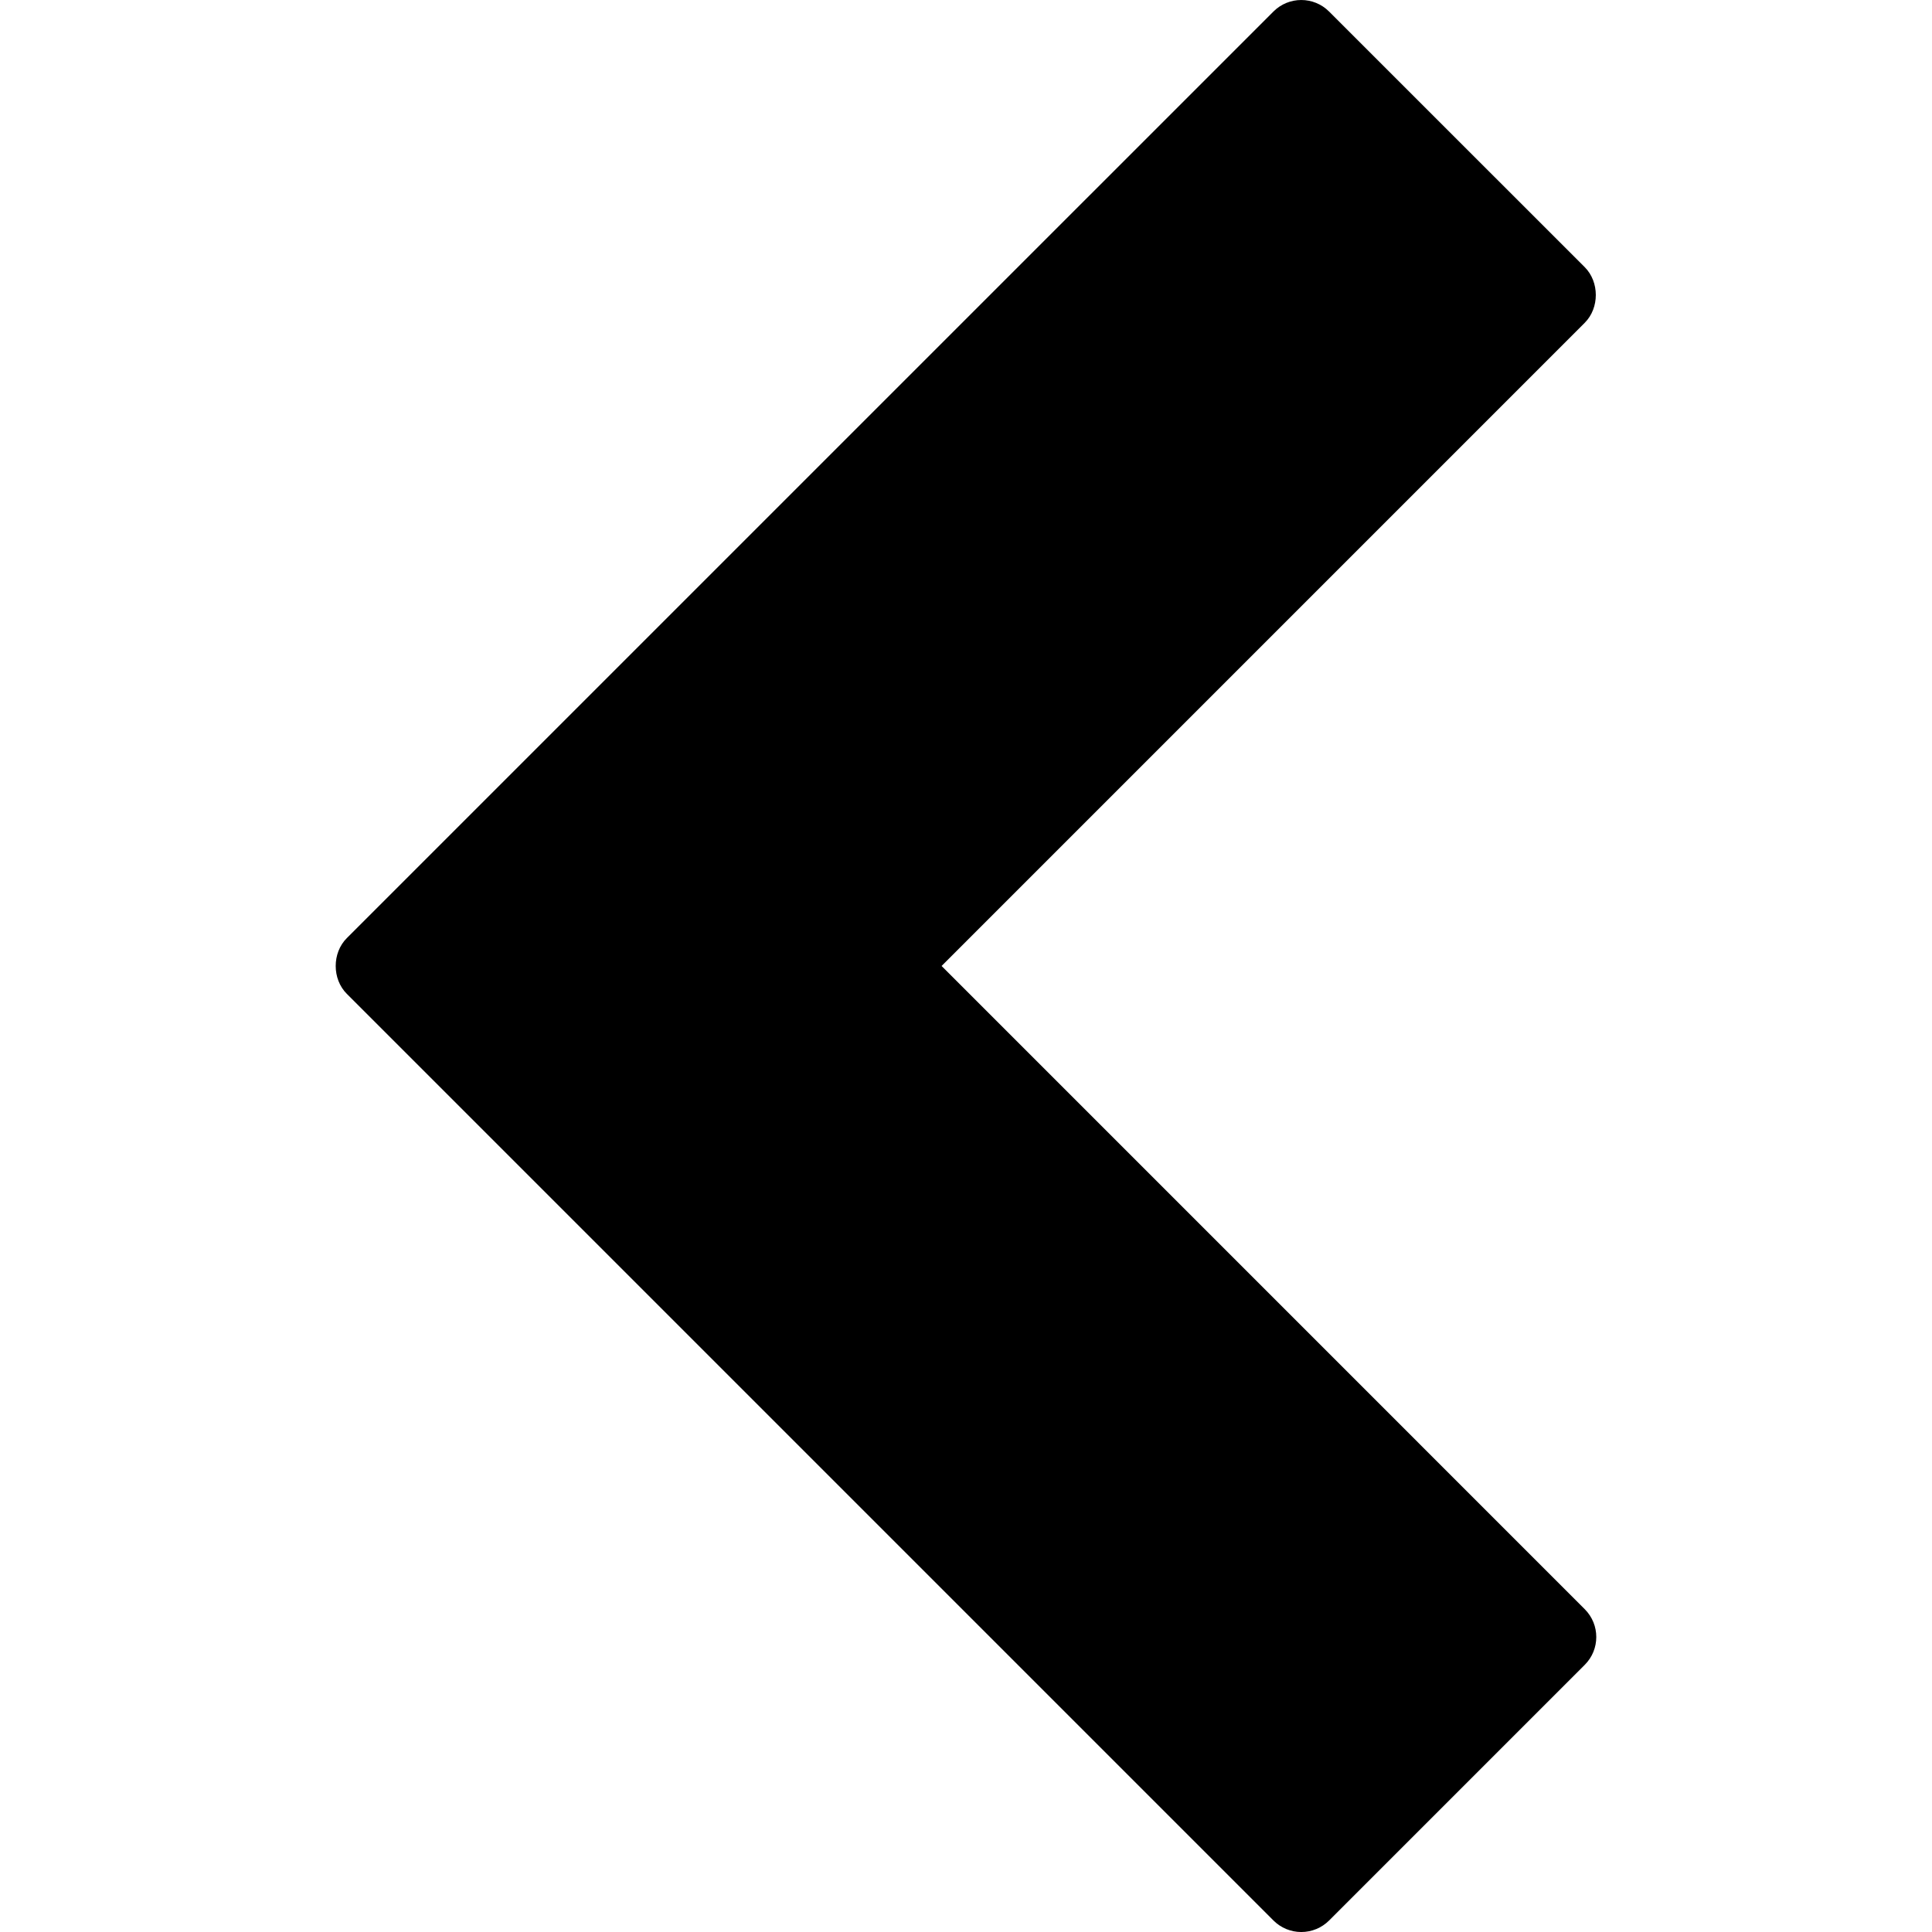 <?xml version="1.0" encoding="iso-8859-1"?>
<!-- Generator: Adobe Illustrator 16.0.0, SVG Export Plug-In . SVG Version: 6.00 Build 0)  -->
<!DOCTYPE svg PUBLIC "-//W3C//DTD SVG 1.1//EN" "http://www.w3.org/Graphics/SVG/1.1/DTD/svg11.dtd">
<svg version="1.1" id="Capa_1" xmlns="http://www.w3.org/2000/svg" xmlns:xlink="http://www.w3.org/1999/xlink" x="0px" y="0px"
	 width="98.148px" height="98.148px" viewBox="0 0 98.148 98.148" style="enable-background:new 0 0 98.148 98.148;"
	 xml:space="preserve">
<g>
	<path d="M64.691,0.587L17.617,47.659c-0.75,0.75-0.75,2.078,0,2.828l47.076,47.076c0.375,0.375,0.883,0.586,1.414,0.586
		c0.529,0,1.039-0.211,1.414-0.586l12.986-12.987c0.391-0.391,0.586-0.901,0.586-1.414c0-0.512-0.195-1.022-0.586-1.414
		L47.834,49.073l32.672-32.674c0.752-0.75,0.75-2.078,0-2.828L67.52,0.587C66.738-0.195,65.473-0.195,64.691,0.587z"/>
</g>
<g>
</g>
<g>
</g>
<g>
</g>
<g>
</g>
<g>
</g>
<g>
</g>
<g>
</g>
<g>
</g>
<g>
</g>
<g>
</g>
<g>
</g>
<g>
</g>
<g>
</g>
<g>
</g>
<g>
</g>
</svg>
